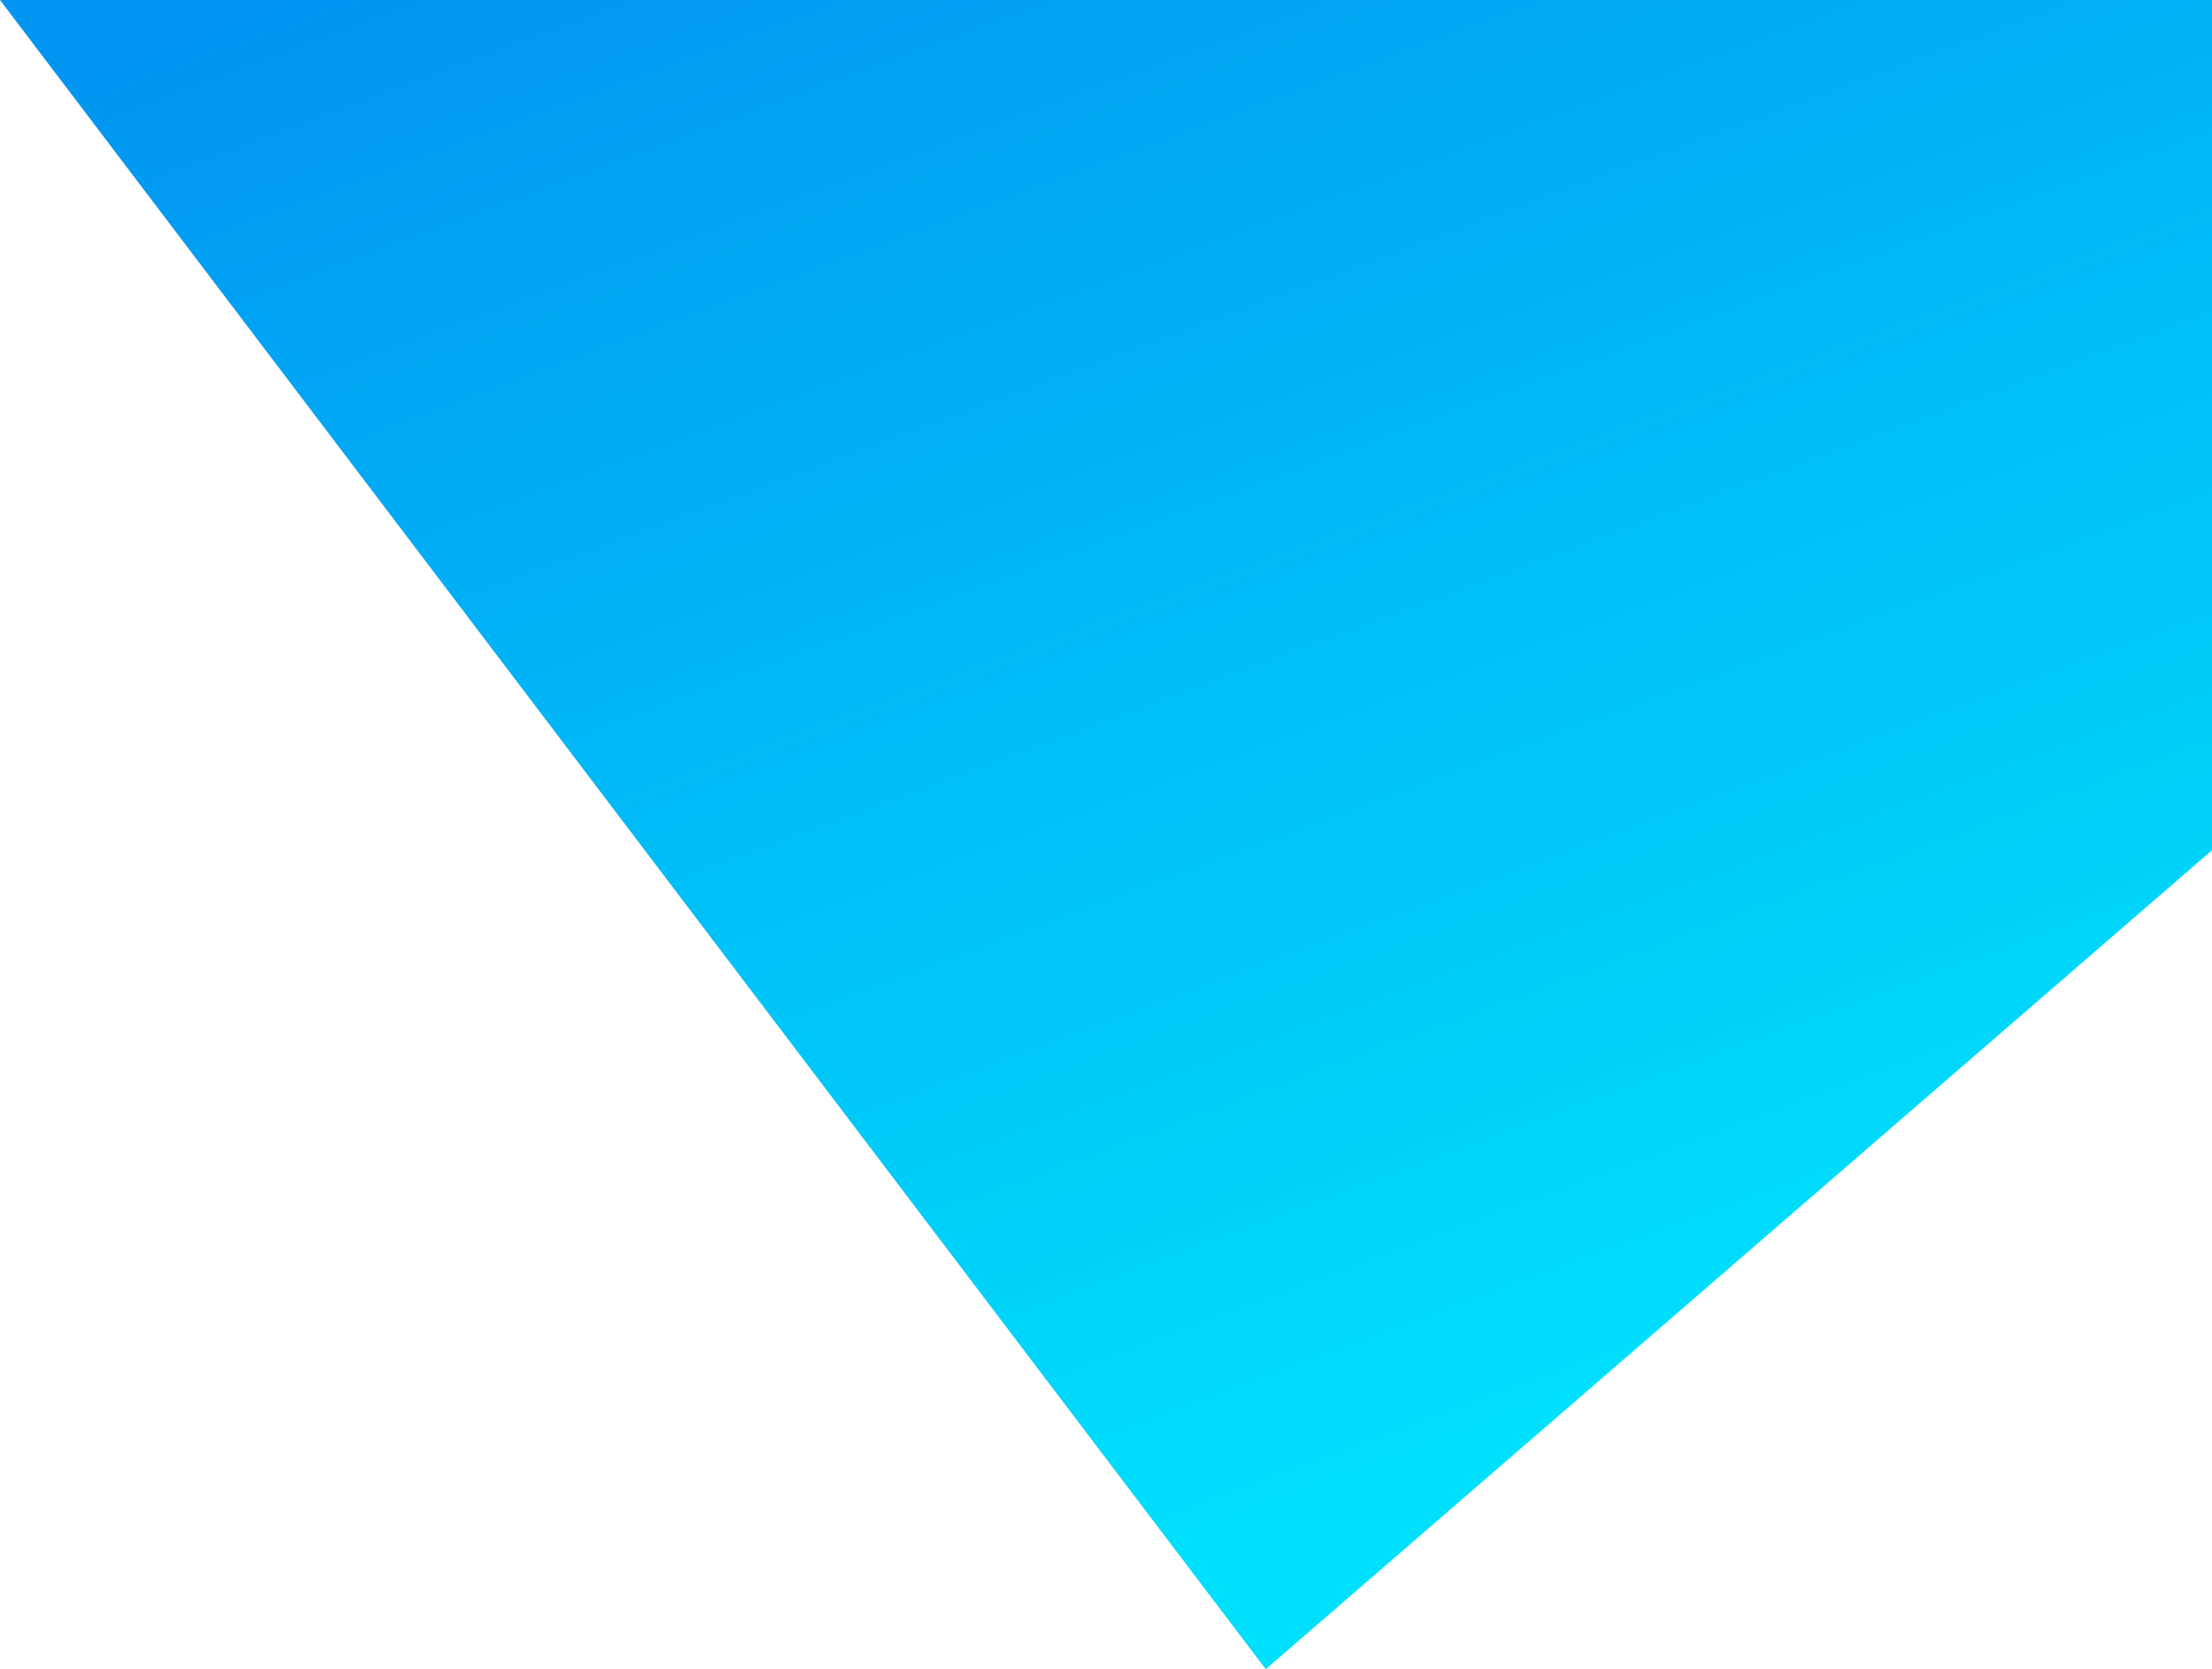 <svg xmlns="http://www.w3.org/2000/svg" xmlns:xlink="http://www.w3.org/1999/xlink" width="772.336" height="582.711" viewBox="0 0 772.336 582.711">
  <defs>
    <linearGradient id="linear-gradient" x1="0.784" y1="0.805" x2="0.329" y2="-0.108" gradientUnits="objectBoundingBox">
      <stop offset="0" stop-color="#00dffc"/>
      <stop offset="1" stop-color="#0195f1"/>
    </linearGradient>
  </defs>
  <path id="Path_3534" data-name="Path 3534" d="M679.753-200l441.939,582.711,330.4-285.9V-200Z" transform="translate(-679.753 200)" fill="url(#linear-gradient)"/>
</svg>
